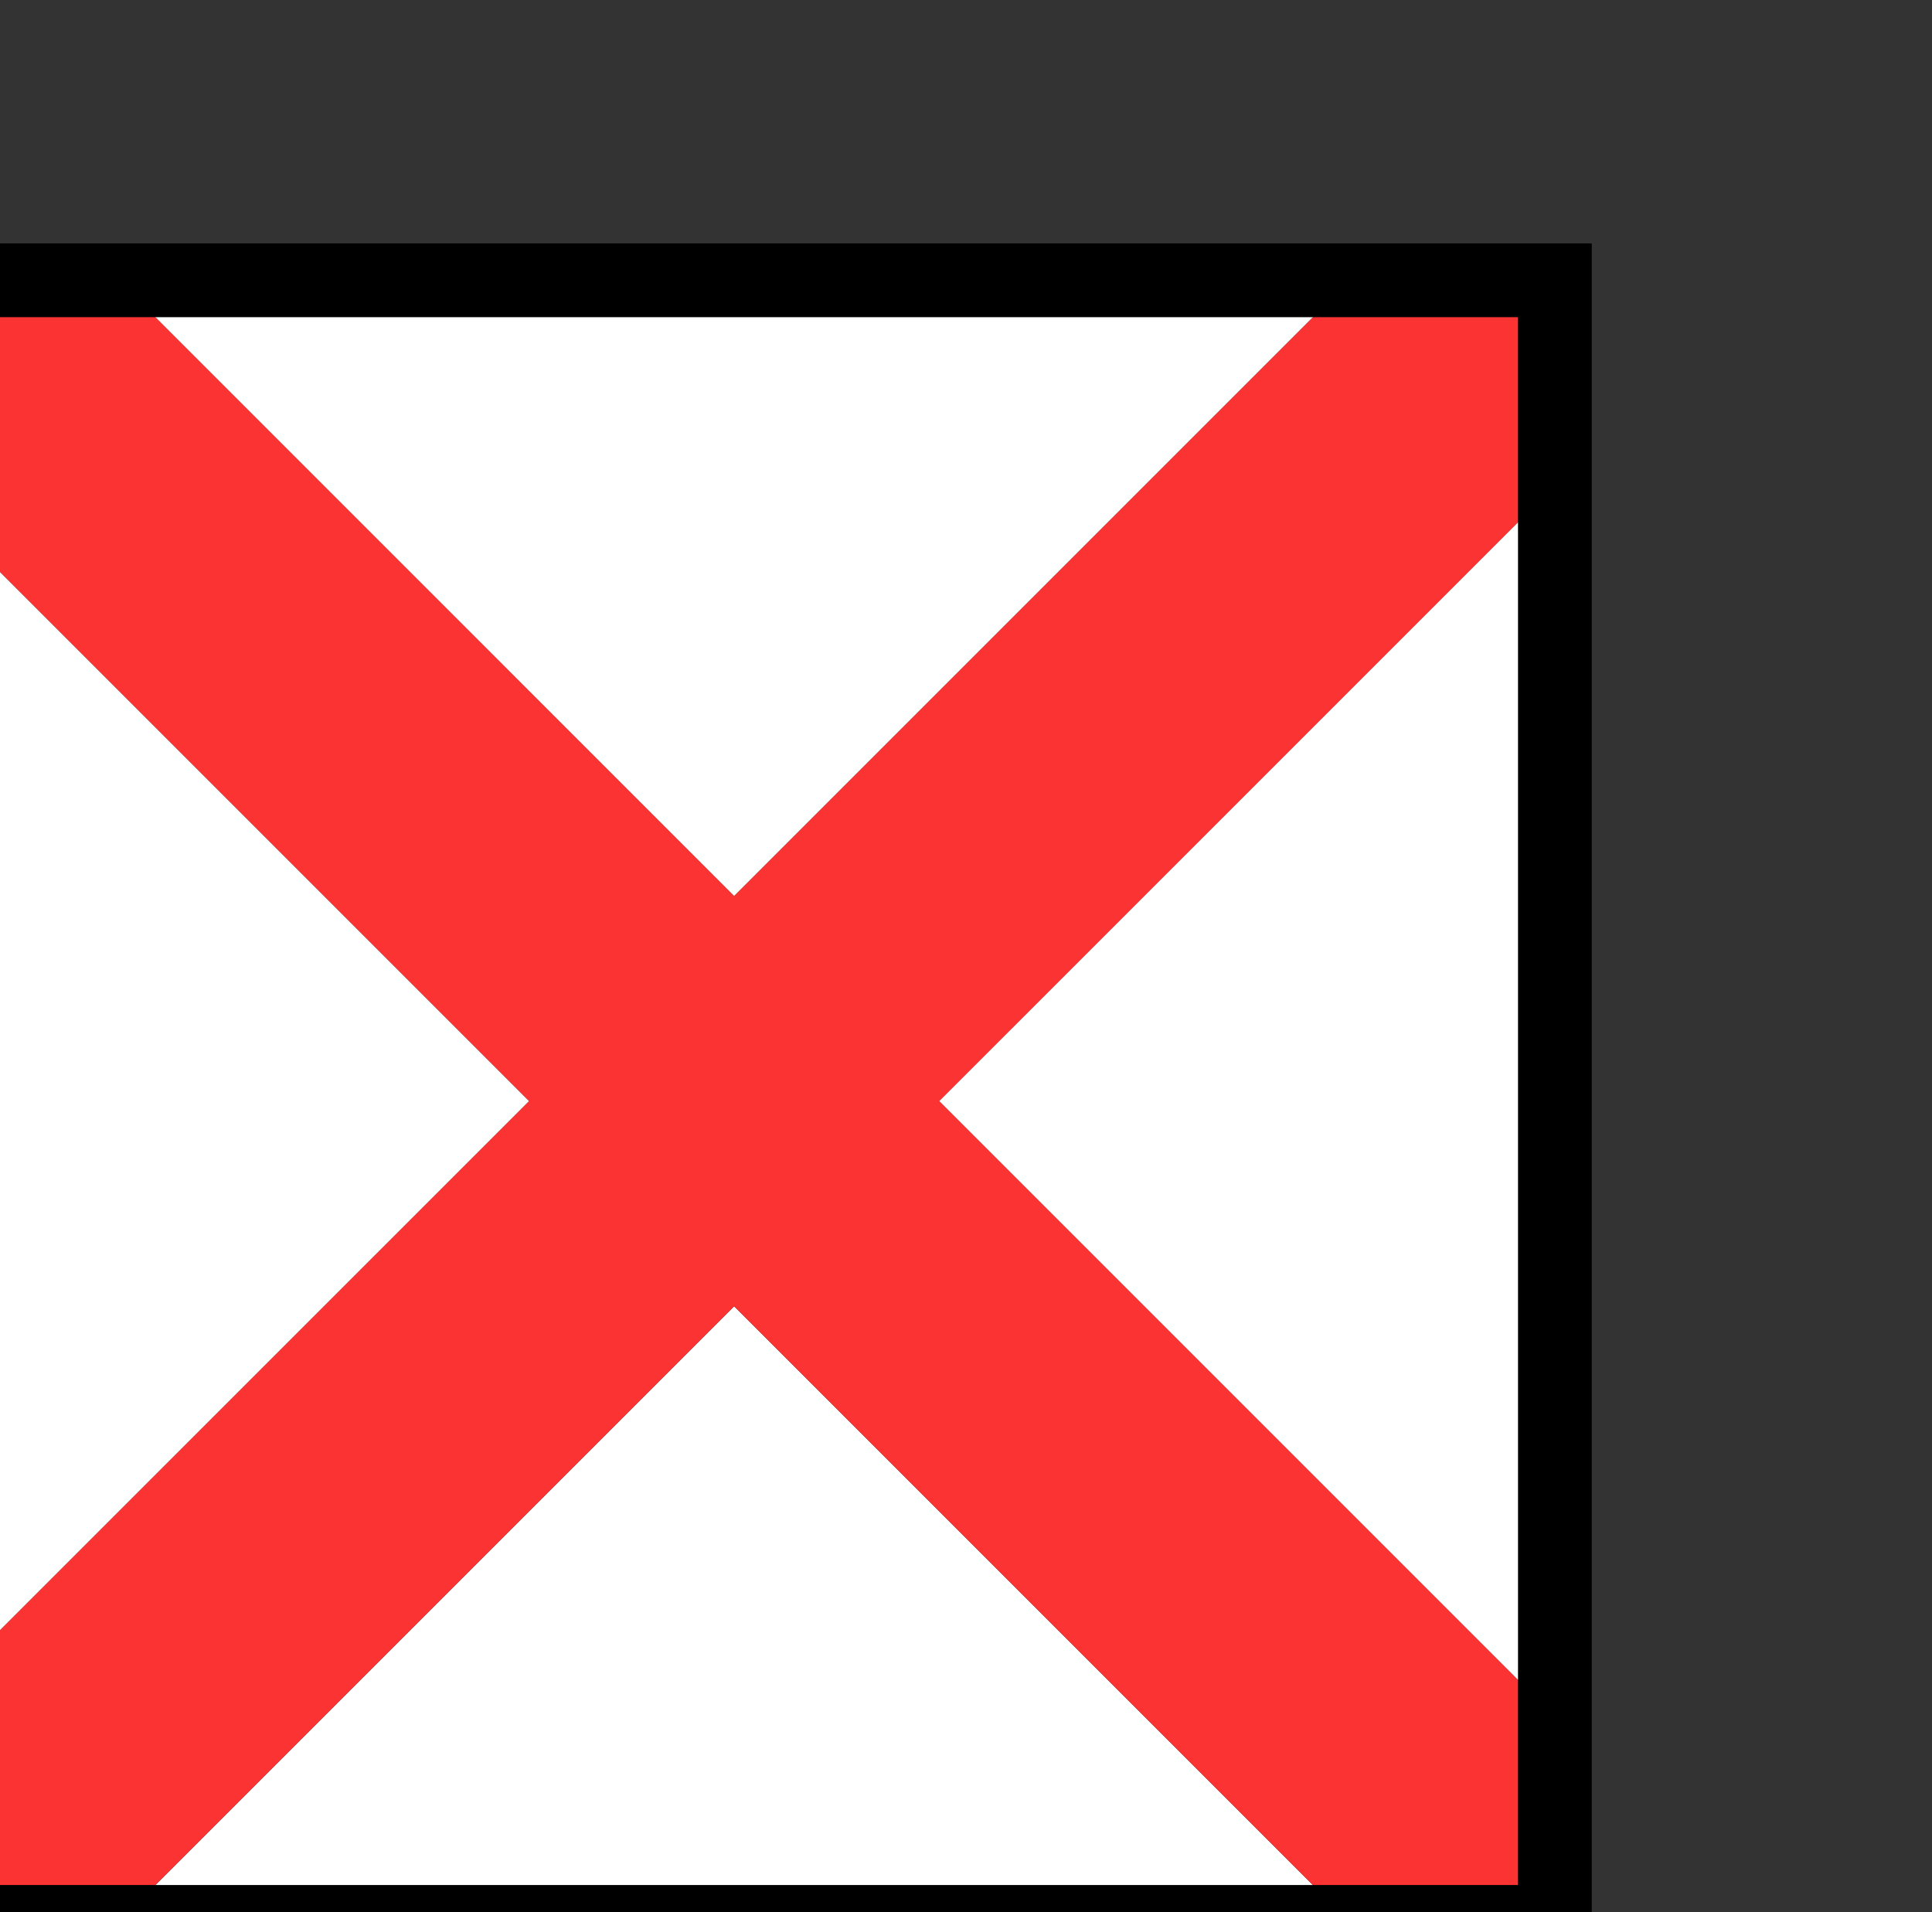 <?xml version="1.0" encoding="UTF-8" standalone="no"?>
<!-- Created with Inkscape (http://www.inkscape.org/) -->

<svg
   xmlns:dc="http://purl.org/dc/elements/1.1/"
   xmlns:cc="http://creativecommons.org/ns#"
   xmlns:rdf="http://www.w3.org/1999/02/22-rdf-syntax-ns#"
   xmlns:svg="http://www.w3.org/2000/svg"
   xmlns="http://www.w3.org/2000/svg"
   xmlns:sodipodi="http://sodipodi.sourceforge.net/DTD/sodipodi-0.dtd"
   xmlns:inkscape="http://www.inkscape.org/namespaces/inkscape"
   width="5.338mm"
   height="5.283mm"
   viewBox="0 0 5.338 5.283"
   version="1.1"
   id="svg10285"
   sodipodi:docname="v.svg"
   inkscape:version="0.92.3 (2405546, 2018-03-11)">
  <rect x="0" y="0" width="5.338" height="5.283" fill="#333333" stroke="none"/>
  <defs
     id="defs10279" />
  <sodipodi:namedview
     id="base"
     pagecolor="#ffffff"
     bordercolor="#666666"
     borderopacity="1.0"
     inkscape:pageopacity="0.0"
     inkscape:pageshadow="2"
     inkscape:zoom="22.627417"
     inkscape:cx="11.677693"
     inkscape:cy="5.5320849"
     inkscape:document-units="mm"
     inkscape:current-layer="g16406-0-0"
     showgrid="false"
     fit-margin-top="0.25"
     fit-margin-left="0.25"
     fit-margin-right="0.25"
     fit-margin-bottom="0.25"
     showguides="true"
     inkscape:guide-bbox="true"
     inkscape:snap-intersection-paths="true"
     inkscape:window-width="1237"
     inkscape:window-height="1113"
     inkscape:window-x="2603"
     inkscape:window-y="28"
     inkscape:window-maximized="0"
     inkscape:snap-center="true"
     inkscape:snap-nodes="true"
     inkscape:object-nodes="false"
     inkscape:snap-bbox="true"
     inkscape:bbox-nodes="true">
    <sodipodi:guide
       position="2.669,2.642"
       orientation="1,0"
       id="guide10842"
       inkscape:locked="false" />
    <sodipodi:guide
       position="2.669,2.642"
       orientation="0,1"
       id="guide10844"
       inkscape:locked="false" />
  </sodipodi:namedview>
  <g
     inkscape:label="Layer 1"
     inkscape:groupmode="layer"
     id="layer1"
     transform="translate(-93.337,4.999)">
    <g
       style="display:inline"
       id="g16406-0-0"
       transform="matrix(0.04,0,0,0.04,10.326,40.988)">
      <g
         style="display:inline"
         id="g16464-3-3"
         transform="translate(6.8832519e-6,-992.126)">
        <path
           inkscape:connector-curvature="0"
           id="path16466-7-8"
           d="m 2168.504,-24.803 h -85.039 l 42.52,-42.52 z"
           style="display:inline;fill:#ffffff;fill-opacity:1;stroke:none" />
        <path
           inkscape:connector-curvature="0"
           id="path16468-6-7"
           d="m 2083.465,-138.189 42.52,42.52 42.52,-42.52 h 14.173 v 14.173 l -42.52,42.52 42.52,42.52 v 14.173 h -14.173 l -42.52,-42.52 -42.52,42.52 h -14.173 v -14.173 l 42.52,-42.52 -42.52,-42.52 v -14.173 z"
           style="fill:#fb3333;fill-opacity:1;stroke:none" />
        <path
           inkscape:connector-curvature="0"
           id="path16470-5-9"
           d="m 2083.465,-138.189 h 85.039 l -42.52,42.52 z"
           style="fill:#ffffff;fill-opacity:1;stroke:none" />
        <path
           inkscape:connector-curvature="0"
           id="path16472-8-4"
           d="m 2182.677,-124.016 v 85.039 l -42.52,-42.52 z"
           style="display:inline;fill:#ffffff;fill-opacity:1;stroke:none" />
        <path
           inkscape:connector-curvature="0"
           id="path16474-7-4"
           d="m 2069.291,-38.976 v -85.039 l 42.52,42.52 z"
           style="display:inline;fill:#ffffff;fill-opacity:1;stroke:none" />
        <path
           inkscape:connector-curvature="0"
           id="path16476-8-3"
           d="m 2069.291,-138.189 h 113.386 v 113.386 h -113.386 z"
           style="fill:none;stroke:#000000;stroke-width:5.095;stroke-linecap:butt;stroke-linejoin:miter;stroke-miterlimit:4;stroke-dasharray:none;stroke-opacity:1" />
      </g>
    </g>
  </g>
</svg>
